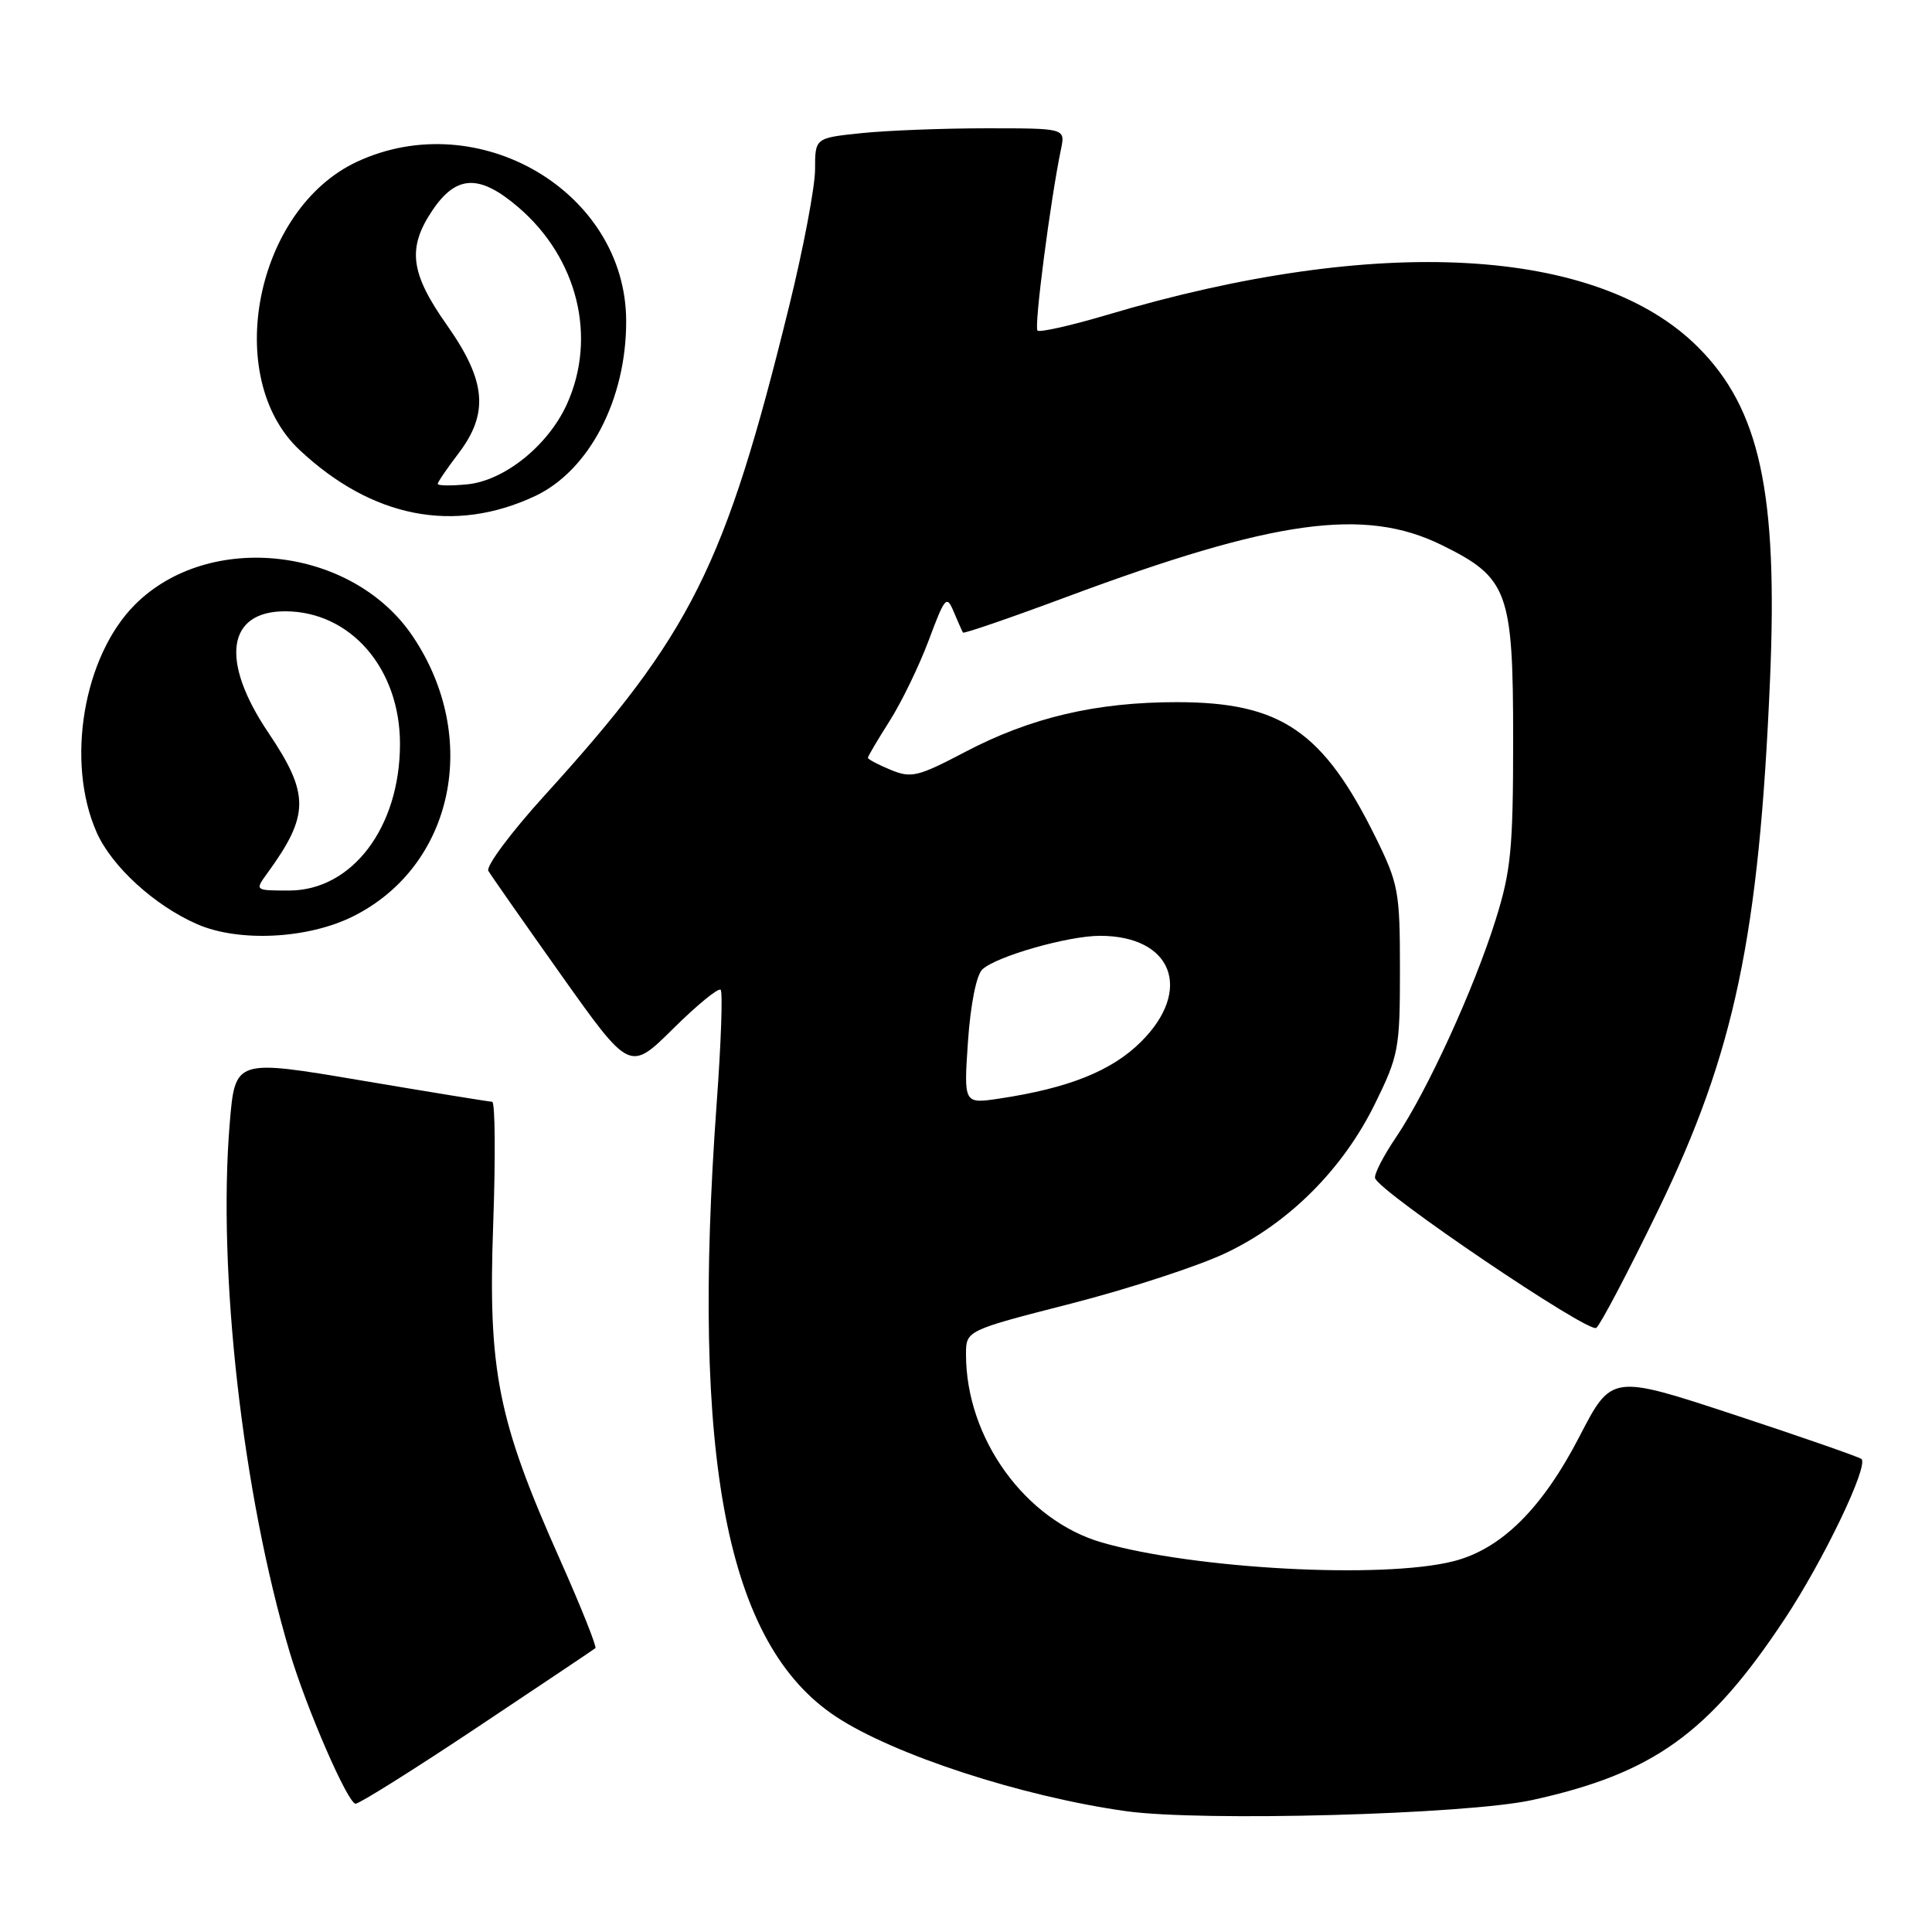 <?xml version="1.0" encoding="UTF-8" standalone="no"?>
<!DOCTYPE svg PUBLIC "-//W3C//DTD SVG 1.1//EN" "http://www.w3.org/Graphics/SVG/1.1/DTD/svg11.dtd" >
<svg xmlns="http://www.w3.org/2000/svg" xmlns:xlink="http://www.w3.org/1999/xlink" version="1.1" viewBox="0 0 256 256">
 <g >
 <path fill="currentColor"
d=" M 203.00 238.52 C 219.02 235.01 226.43 229.71 236.45 214.57 C 241.59 206.83 247.61 194.28 246.66 193.33 C 246.41 193.08 238.86 190.45 229.88 187.49 C 213.55 182.11 213.55 182.11 209.31 190.30 C 204.35 199.90 198.92 205.28 192.56 206.88 C 183.16 209.25 158.27 207.91 146.01 204.39 C 135.86 201.46 128.00 190.59 128.00 179.47 C 128.00 176.30 128.00 176.30 141.97 172.72 C 149.65 170.75 158.88 167.73 162.47 166.01 C 170.83 162.03 177.93 154.91 182.17 146.30 C 185.33 139.87 185.50 138.97 185.50 128.52 C 185.50 118.14 185.31 117.12 182.30 111.00 C 175.34 96.88 169.73 93.05 156.00 93.04 C 145.25 93.03 136.57 95.07 127.86 99.65 C 121.61 102.93 120.74 103.14 118.00 102.00 C 116.35 101.32 115.00 100.60 115.00 100.41 C 115.00 100.22 116.30 98.02 117.88 95.53 C 119.47 93.03 121.80 88.21 123.07 84.82 C 125.22 79.06 125.44 78.82 126.38 81.08 C 126.94 82.41 127.49 83.64 127.60 83.82 C 127.71 83.99 133.91 81.86 141.37 79.08 C 168.85 68.85 180.80 67.19 191.01 72.21 C 199.84 76.55 200.50 78.33 200.50 98.00 C 200.50 112.47 200.21 115.41 198.18 121.88 C 195.31 131.04 189.11 144.57 185.01 150.65 C 183.30 153.17 182.04 155.63 182.21 156.12 C 182.83 158.00 210.53 176.74 211.52 175.95 C 212.08 175.50 215.78 168.47 219.73 160.32 C 229.84 139.49 233.09 124.04 234.54 90.00 C 235.59 65.26 233.19 54.19 225.00 46.00 C 211.66 32.66 182.51 31.06 146.74 41.71 C 141.92 43.14 137.75 44.08 137.47 43.80 C 137.00 43.34 139.19 26.46 140.59 19.75 C 141.16 17.00 141.16 17.00 130.73 17.00 C 124.99 17.00 117.53 17.29 114.15 17.64 C 108.00 18.28 108.00 18.28 108.00 22.44 C 108.00 24.73 106.46 32.88 104.57 40.55 C 96.07 75.09 91.63 83.97 72.16 105.40 C 67.71 110.30 64.36 114.80 64.71 115.40 C 65.07 116.01 69.43 122.24 74.40 129.25 C 83.45 141.99 83.45 141.99 89.20 136.30 C 92.36 133.17 95.19 130.86 95.49 131.15 C 95.78 131.45 95.55 138.17 94.97 146.09 C 91.53 193.41 96.27 217.87 110.75 227.45 C 118.41 232.52 135.41 238.06 149.21 239.99 C 159.25 241.39 194.26 240.43 203.00 238.52 Z  M 63.27 228.86 C 71.65 223.28 78.67 218.57 78.89 218.39 C 79.10 218.21 76.99 212.92 74.19 206.63 C 65.95 188.16 64.65 181.63 65.35 162.25 C 65.67 153.31 65.61 145.99 65.21 145.99 C 64.82 145.98 57.00 144.71 47.83 143.16 C 31.15 140.34 31.15 140.34 30.44 148.85 C 28.81 168.48 32.13 197.87 38.37 218.87 C 40.58 226.31 46.09 239.00 47.12 239.00 C 47.63 239.00 54.90 234.44 63.27 228.86 Z  M 46.77 121.43 C 60.10 114.79 63.73 97.73 54.68 84.30 C 46.69 72.44 27.72 70.28 17.89 80.11 C 11.04 86.96 8.68 100.97 12.81 110.30 C 14.81 114.82 20.51 120.02 26.15 122.47 C 31.68 124.87 40.78 124.41 46.77 121.43 Z  M 70.86 65.75 C 78.07 62.38 83.01 52.91 82.97 42.50 C 82.92 25.44 63.43 13.93 47.31 21.43 C 33.85 27.70 29.41 49.99 39.70 59.63 C 49.30 68.62 60.15 70.75 70.86 65.75 Z  M 128.26 138.01 C 128.60 133.11 129.37 129.22 130.16 128.46 C 131.95 126.74 141.52 124.00 145.75 124.00 C 155.32 124.00 158.11 131.13 151.22 138.01 C 147.34 141.89 141.64 144.18 132.40 145.57 C 127.70 146.27 127.70 146.27 128.26 138.01 Z  M 35.39 115.75 C 41.03 108.00 41.05 105.25 35.55 97.07 C 29.15 87.57 30.06 81.00 37.77 81.00 C 46.44 81.00 53.00 88.57 53.00 98.57 C 53.00 109.62 46.66 118.00 38.30 118.00 C 33.77 118.00 33.76 117.99 35.39 115.75 Z  M 58.00 64.12 C 58.00 63.88 59.23 62.08 60.73 60.11 C 64.81 54.76 64.43 50.48 59.23 43.09 C 54.36 36.19 53.94 32.88 57.28 27.90 C 60.46 23.16 63.52 23.04 68.68 27.46 C 76.55 34.20 79.14 44.70 75.11 53.57 C 72.62 59.05 66.81 63.71 61.89 64.18 C 59.75 64.39 58.00 64.36 58.00 64.12 Z "/>
</g>
</svg>